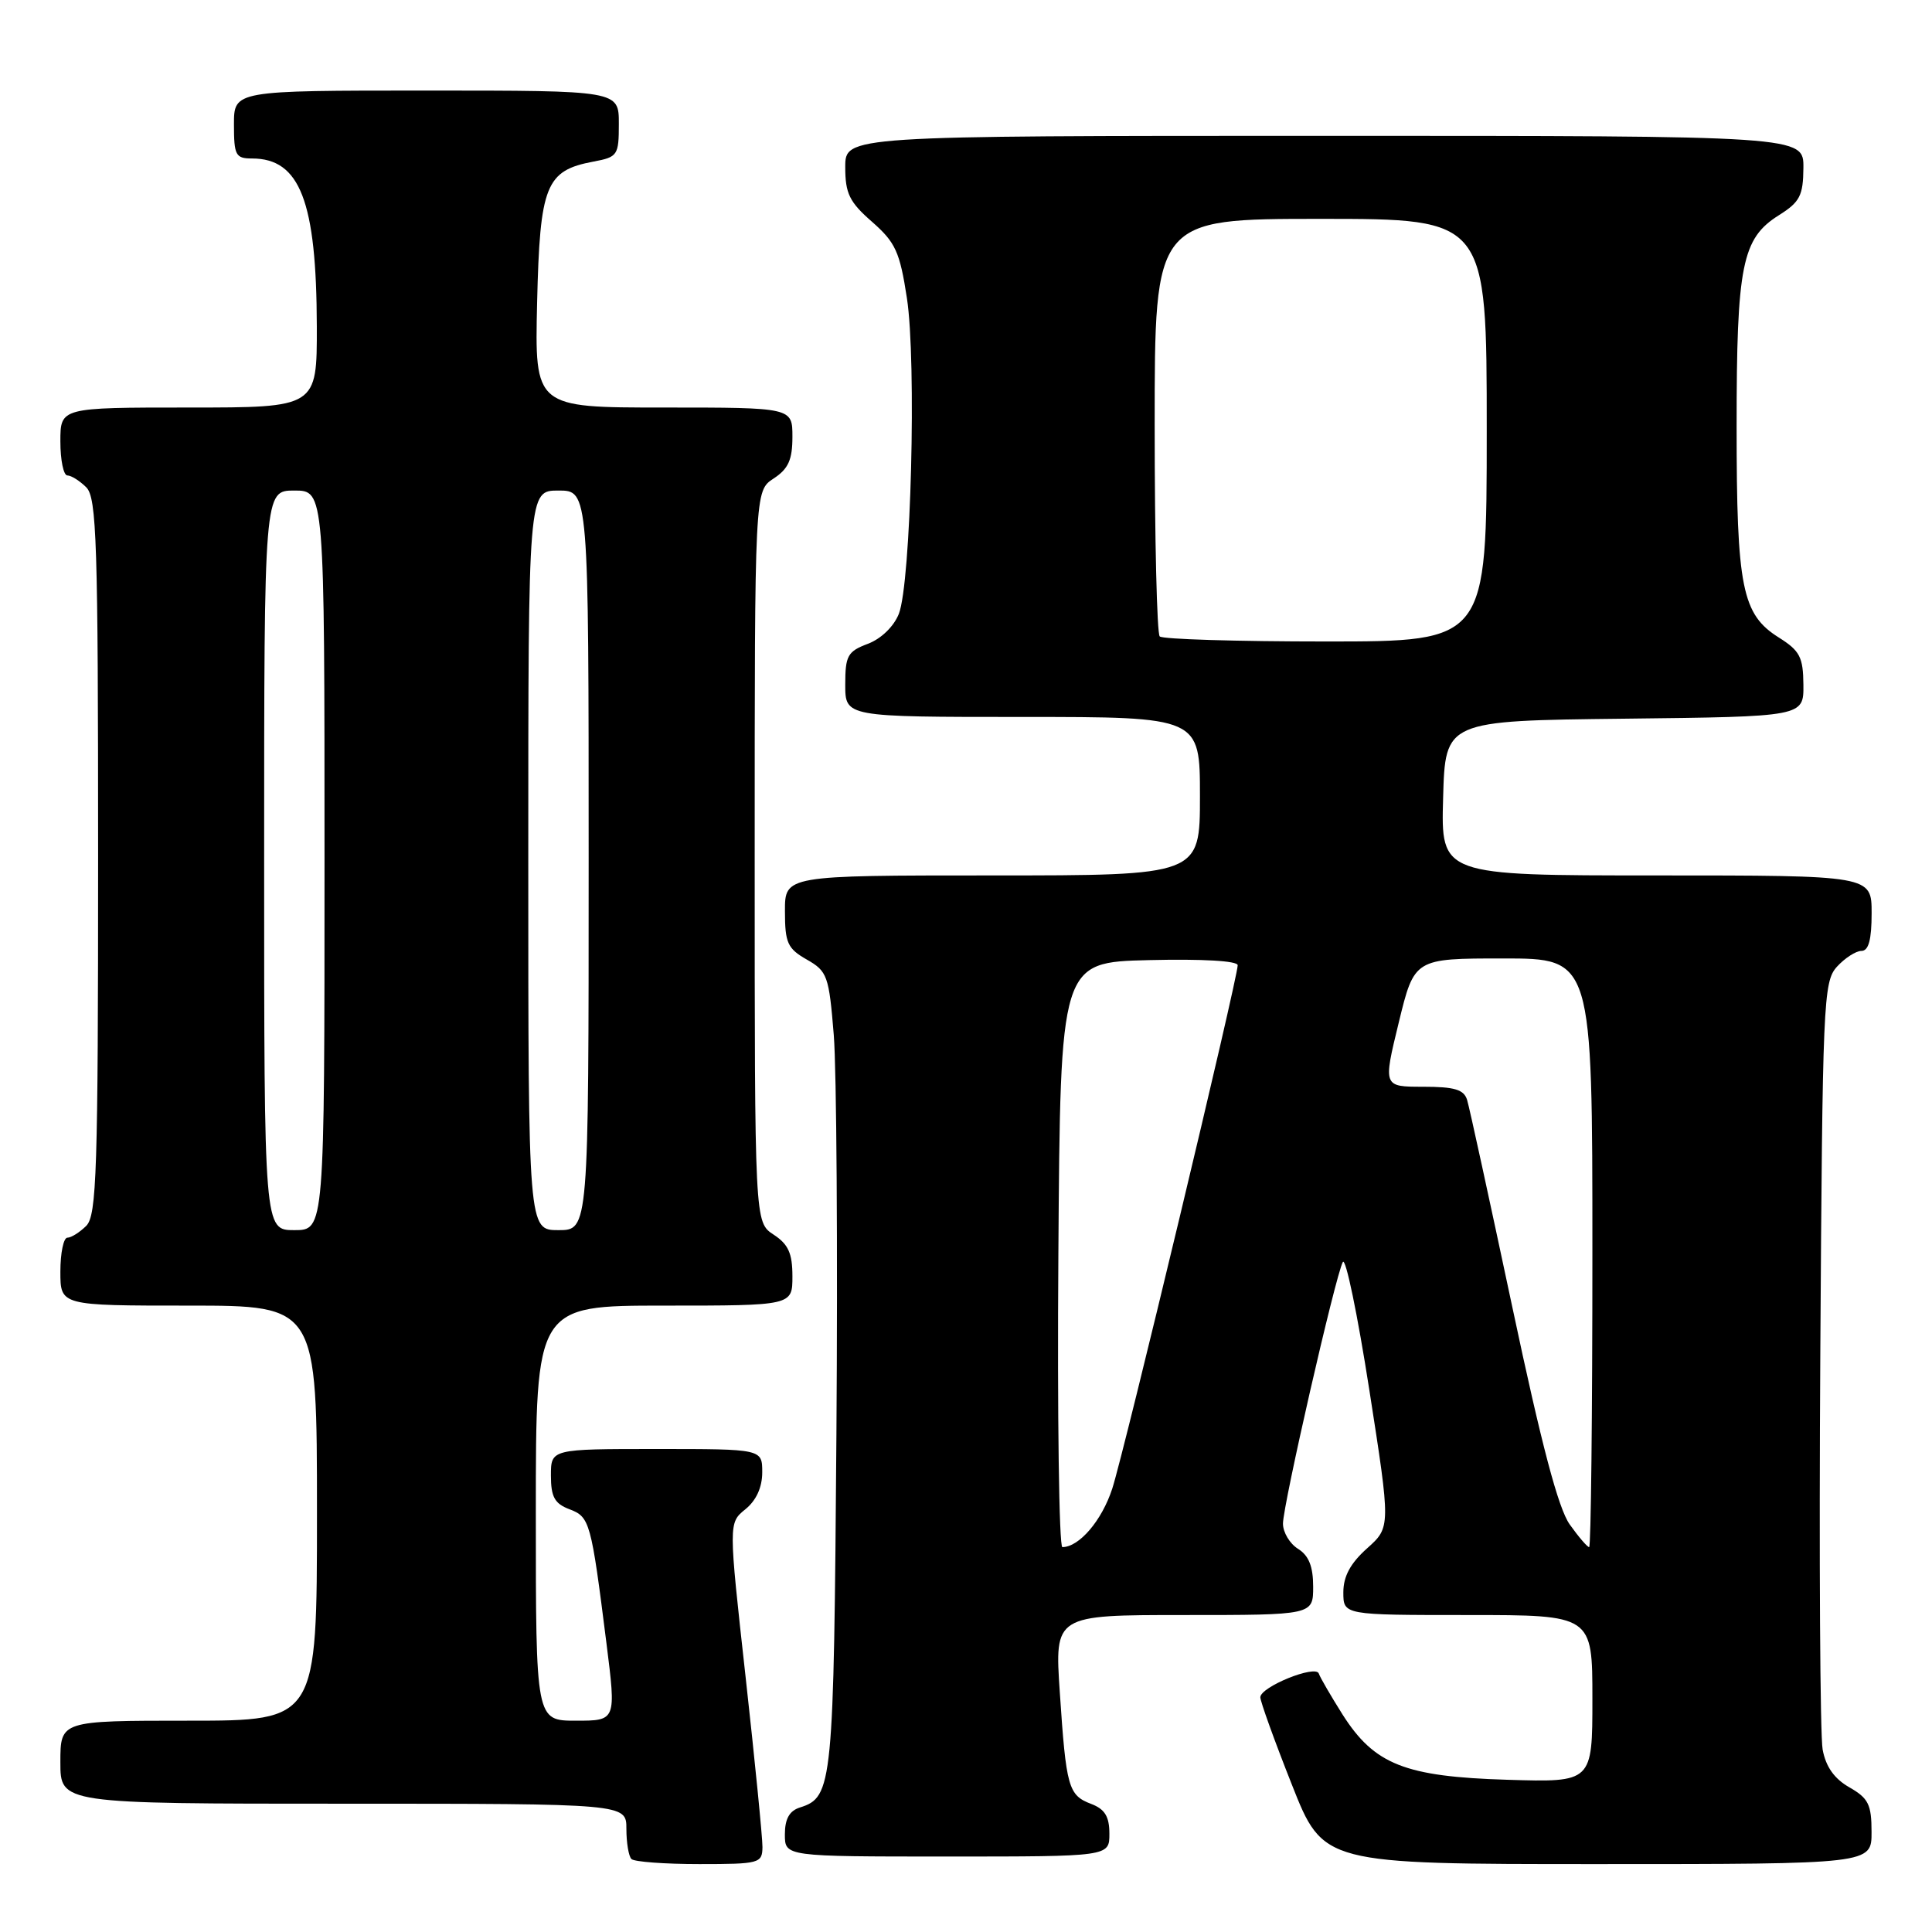 <?xml version="1.0" encoding="UTF-8" standalone="no"?>
<!DOCTYPE svg PUBLIC "-//W3C//DTD SVG 1.1//EN" "http://www.w3.org/Graphics/SVG/1.1/DTD/svg11.dtd" >
<svg xmlns="http://www.w3.org/2000/svg" xmlns:xlink="http://www.w3.org/1999/xlink" version="1.1" viewBox="0 0 256 256">
 <g >
 <path fill="currentColor"
d=" M 101.03 244.75 C 101.04 243.51 100.03 233.34 98.79 222.15 C 96.53 201.80 96.53 201.80 98.76 199.99 C 100.21 198.82 101.00 197.08 101.00 195.09 C 101.00 192.00 101.00 192.00 87.00 192.00 C 73.00 192.00 73.00 192.00 73.00 195.52 C 73.00 198.34 73.49 199.24 75.45 199.98 C 78.16 201.01 78.32 201.58 80.36 217.75 C 81.65 228.00 81.65 228.00 76.32 228.00 C 71.00 228.00 71.00 228.00 71.00 200.50 C 71.00 173.00 71.00 173.00 88.00 173.00 C 105.00 173.00 105.00 173.00 105.00 169.12 C 105.00 166.07 104.46 164.87 102.50 163.59 C 100.00 161.95 100.00 161.95 100.00 113.50 C 100.00 65.05 100.00 65.05 102.50 63.41 C 104.46 62.13 105.00 60.93 105.00 57.88 C 105.00 54.00 105.00 54.00 87.92 54.00 C 70.85 54.00 70.85 54.00 71.17 40.10 C 71.54 24.52 72.31 22.60 78.64 21.41 C 81.85 20.81 82.00 20.58 82.00 16.39 C 82.00 12.00 82.00 12.00 56.50 12.00 C 31.00 12.00 31.00 12.00 31.00 16.50 C 31.00 20.58 31.22 21.00 33.39 21.00 C 39.75 21.00 41.94 26.66 41.98 43.25 C 42.00 54.00 42.00 54.00 25.00 54.00 C 8.00 54.00 8.00 54.00 8.00 58.50 C 8.00 60.98 8.42 63.00 8.93 63.00 C 9.44 63.00 10.56 63.71 11.43 64.57 C 12.81 65.96 13.00 71.78 13.00 113.50 C 13.00 155.22 12.81 161.04 11.43 162.43 C 10.56 163.29 9.44 164.00 8.93 164.00 C 8.42 164.00 8.00 166.03 8.00 168.50 C 8.00 173.00 8.00 173.00 25.00 173.00 C 42.00 173.00 42.00 173.00 42.00 200.50 C 42.00 228.00 42.00 228.00 25.00 228.00 C 8.00 228.00 8.00 228.00 8.00 233.50 C 8.00 239.00 8.00 239.00 45.50 239.00 C 83.00 239.00 83.00 239.00 83.00 242.33 C 83.00 244.17 83.30 245.97 83.67 246.33 C 84.03 246.70 88.08 247.00 92.67 247.00 C 100.63 247.00 101.00 246.90 101.03 244.75 Z  M 247.99 242.75 C 247.99 239.10 247.57 238.27 245.05 236.83 C 243.05 235.69 241.93 234.10 241.51 231.83 C 241.17 230.00 241.03 206.38 241.20 179.35 C 241.49 132.66 241.60 130.10 243.40 128.10 C 244.45 126.95 245.92 126.00 246.65 126.00 C 247.60 126.00 248.00 124.52 248.00 121.00 C 248.00 116.00 248.00 116.00 219.47 116.00 C 190.93 116.00 190.93 116.00 191.22 105.75 C 191.50 95.50 191.50 95.50 215.25 95.23 C 239.00 94.96 239.00 94.96 238.96 90.73 C 238.93 87.07 238.49 86.23 235.71 84.48 C 230.82 81.41 230.11 77.89 230.11 56.50 C 230.11 35.11 230.82 31.59 235.71 28.52 C 238.49 26.77 238.93 25.93 238.96 22.25 C 239.00 18.00 239.00 18.00 175.50 18.00 C 112.00 18.00 112.00 18.00 112.00 22.14 C 112.00 25.64 112.55 26.77 115.55 29.39 C 118.66 32.12 119.23 33.37 120.17 39.50 C 121.46 47.89 120.71 77.26 119.10 81.34 C 118.44 83.01 116.75 84.65 114.99 85.31 C 112.31 86.32 112.00 86.88 112.00 90.72 C 112.00 95.00 112.00 95.00 135.50 95.00 C 159.00 95.00 159.00 95.00 159.00 105.50 C 159.00 116.00 159.00 116.00 131.50 116.00 C 104.00 116.00 104.00 116.00 104.01 120.75 C 104.01 124.94 104.35 125.69 106.91 127.15 C 109.63 128.70 109.84 129.29 110.48 137.15 C 110.85 141.74 111.01 165.52 110.83 190.00 C 110.48 236.69 110.34 238.12 106.00 239.50 C 104.60 239.94 104.00 241.01 104.00 243.07 C 104.00 246.00 104.00 246.00 125.50 246.00 C 147.00 246.00 147.00 246.00 147.00 242.98 C 147.00 240.70 146.40 239.72 144.59 239.03 C 141.56 237.88 141.27 236.85 140.43 224.25 C 139.74 214.00 139.74 214.00 156.87 214.00 C 174.00 214.00 174.00 214.00 174.00 210.24 C 174.00 207.56 173.42 206.12 172.00 205.23 C 170.90 204.55 170.00 203.04 170.00 201.89 C 170.00 199.44 176.94 169.09 177.93 167.23 C 178.30 166.53 179.88 174.15 181.44 184.16 C 184.28 202.36 184.28 202.36 181.14 205.17 C 178.94 207.14 178.00 208.87 178.00 210.99 C 178.00 214.00 178.00 214.00 194.50 214.00 C 211.00 214.00 211.00 214.00 211.00 225.09 C 211.00 236.17 211.00 236.17 199.75 235.83 C 186.16 235.42 182.11 233.81 177.90 227.19 C 176.35 224.73 174.93 222.29 174.75 221.76 C 174.35 220.54 167.00 223.52 167.00 224.90 C 167.00 225.45 168.87 230.65 171.17 236.45 C 175.33 247.00 175.33 247.00 211.67 247.00 C 248.00 247.00 248.00 247.00 247.99 242.75 Z  M 35.00 114.00 C 35.00 65.00 35.00 65.00 39.00 65.00 C 43.00 65.00 43.00 65.00 43.00 114.00 C 43.00 163.00 43.00 163.00 39.00 163.00 C 35.00 163.00 35.00 163.00 35.00 114.00 Z  M 70.00 114.00 C 70.00 65.00 70.00 65.00 74.00 65.00 C 78.00 65.00 78.00 65.00 78.00 114.00 C 78.00 163.00 78.00 163.00 74.00 163.00 C 70.00 163.00 70.00 163.00 70.00 114.00 Z  M 140.24 166.25 C 140.50 127.50 140.50 127.50 152.25 127.22 C 159.35 127.05 164.00 127.32 164.00 127.90 C 164.00 129.64 148.97 192.37 147.38 197.25 C 146.01 201.47 143.00 205.00 140.77 205.00 C 140.33 205.00 140.09 187.56 140.24 166.25 Z  M 207.99 201.99 C 206.48 199.86 204.26 191.46 200.40 173.24 C 197.39 159.08 194.70 146.71 194.40 145.75 C 193.98 144.37 192.74 144.00 188.57 144.00 C 183.27 144.00 183.27 144.00 185.34 135.50 C 187.41 127.00 187.41 127.00 199.20 127.00 C 211.00 127.00 211.00 127.00 211.00 166.00 C 211.00 187.45 210.81 205.00 210.57 205.00 C 210.33 205.00 209.17 203.65 207.99 201.99 Z  M 153.67 84.33 C 153.30 83.97 153.00 71.37 153.00 56.33 C 153.00 29.00 153.00 29.00 175.00 29.00 C 197.00 29.00 197.00 29.00 197.00 57.00 C 197.00 85.00 197.00 85.00 175.67 85.00 C 163.93 85.00 154.03 84.70 153.67 84.33 Z "/>
</g>
</svg>
